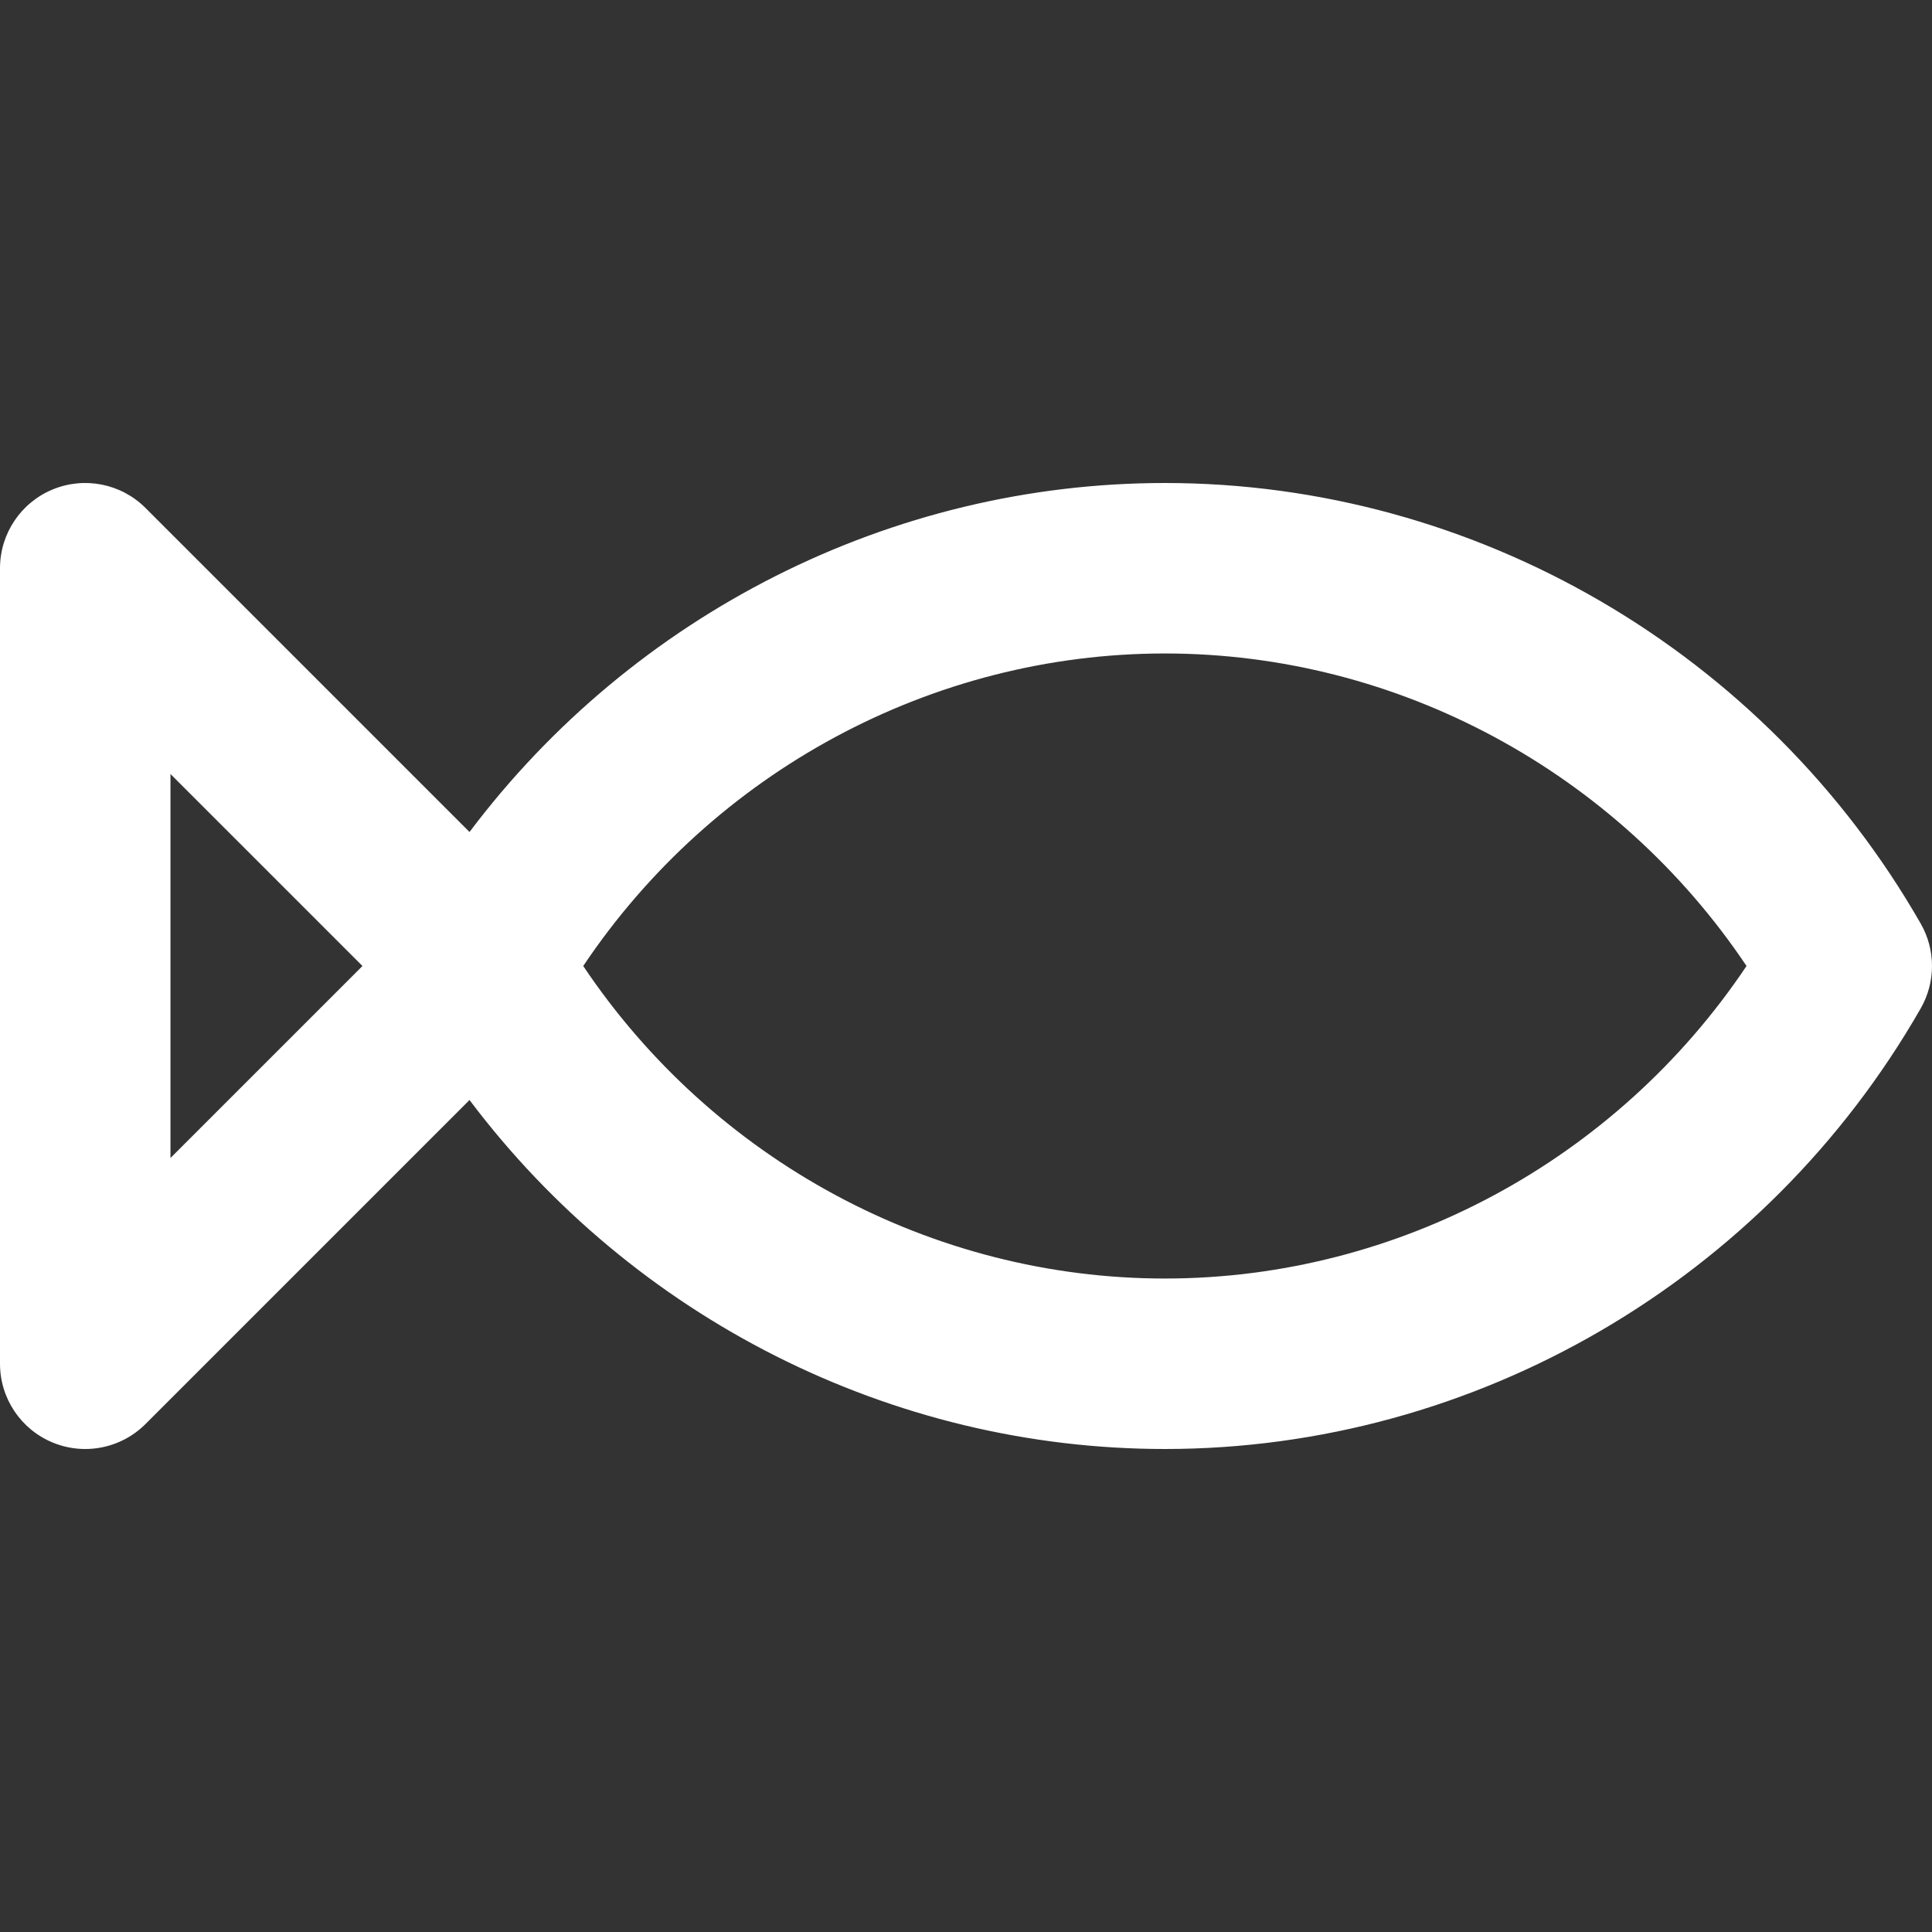<?xml version="1.0" encoding="iso-8859-1"?>
<!-- Generator: Adobe Illustrator 19.0.0, SVG Export Plug-In . SVG Version: 6.00 Build 0)  -->
<svg version="1.1" id="Layer_1" fill="white" xmlns="http://www.w3.org/2000/svg" xmlns:xlink="http://www.w3.org/1999/xlink" x="0px" y="0px"
	 viewBox="0 0 299.2 299.2" style="enable-background:new 0 0 299.2 299.2;" xml:space="preserve">
<rect x="0" y="0" width="299.2" height="299.2" fill="#333333" stroke="none"/>
<g>
	<g>
		<path d="M297.456,143.042C273.358,100.949,228.504,74.8,180.4,74.8c-42.436,0-82.329,20.356-107.687,54.046l-50.179-50.18
			c-3.775-3.776-9.453-4.904-14.385-2.862C3.216,77.848,0,82.661,0,88v123.2c0,5.339,3.216,10.152,8.149,12.195
			c1.632,0.677,3.348,1.006,5.049,1.006c3.435,0,6.811-1.342,9.336-3.868l50.178-50.178C98.07,204.044,137.965,224.4,180.4,224.4
			c48.107,0,92.961-26.149,117.057-68.242C299.782,152.095,299.782,147.105,297.456,143.042z M26.4,179.332v-59.464L56.133,149.6
			L26.4,179.332z M180.4,198c-36.107,0-69.954-18.364-90.078-48.4c20.124-30.036,53.971-48.4,90.078-48.4
			c36.105,0,69.952,18.364,90.077,48.4C250.354,179.636,216.507,198,180.4,198z"/>
	</g>
</g>
<g>
</g>
<g>
</g>
<g>
</g>
<g>
</g>
<g>
</g>
<g>
</g>
<g>
</g>
<g>
</g>
<g>
</g>
<g>
</g>
<g>
</g>
<g>
</g>
<g>
</g>
<g>
</g>
<g>
</g>
</svg>
